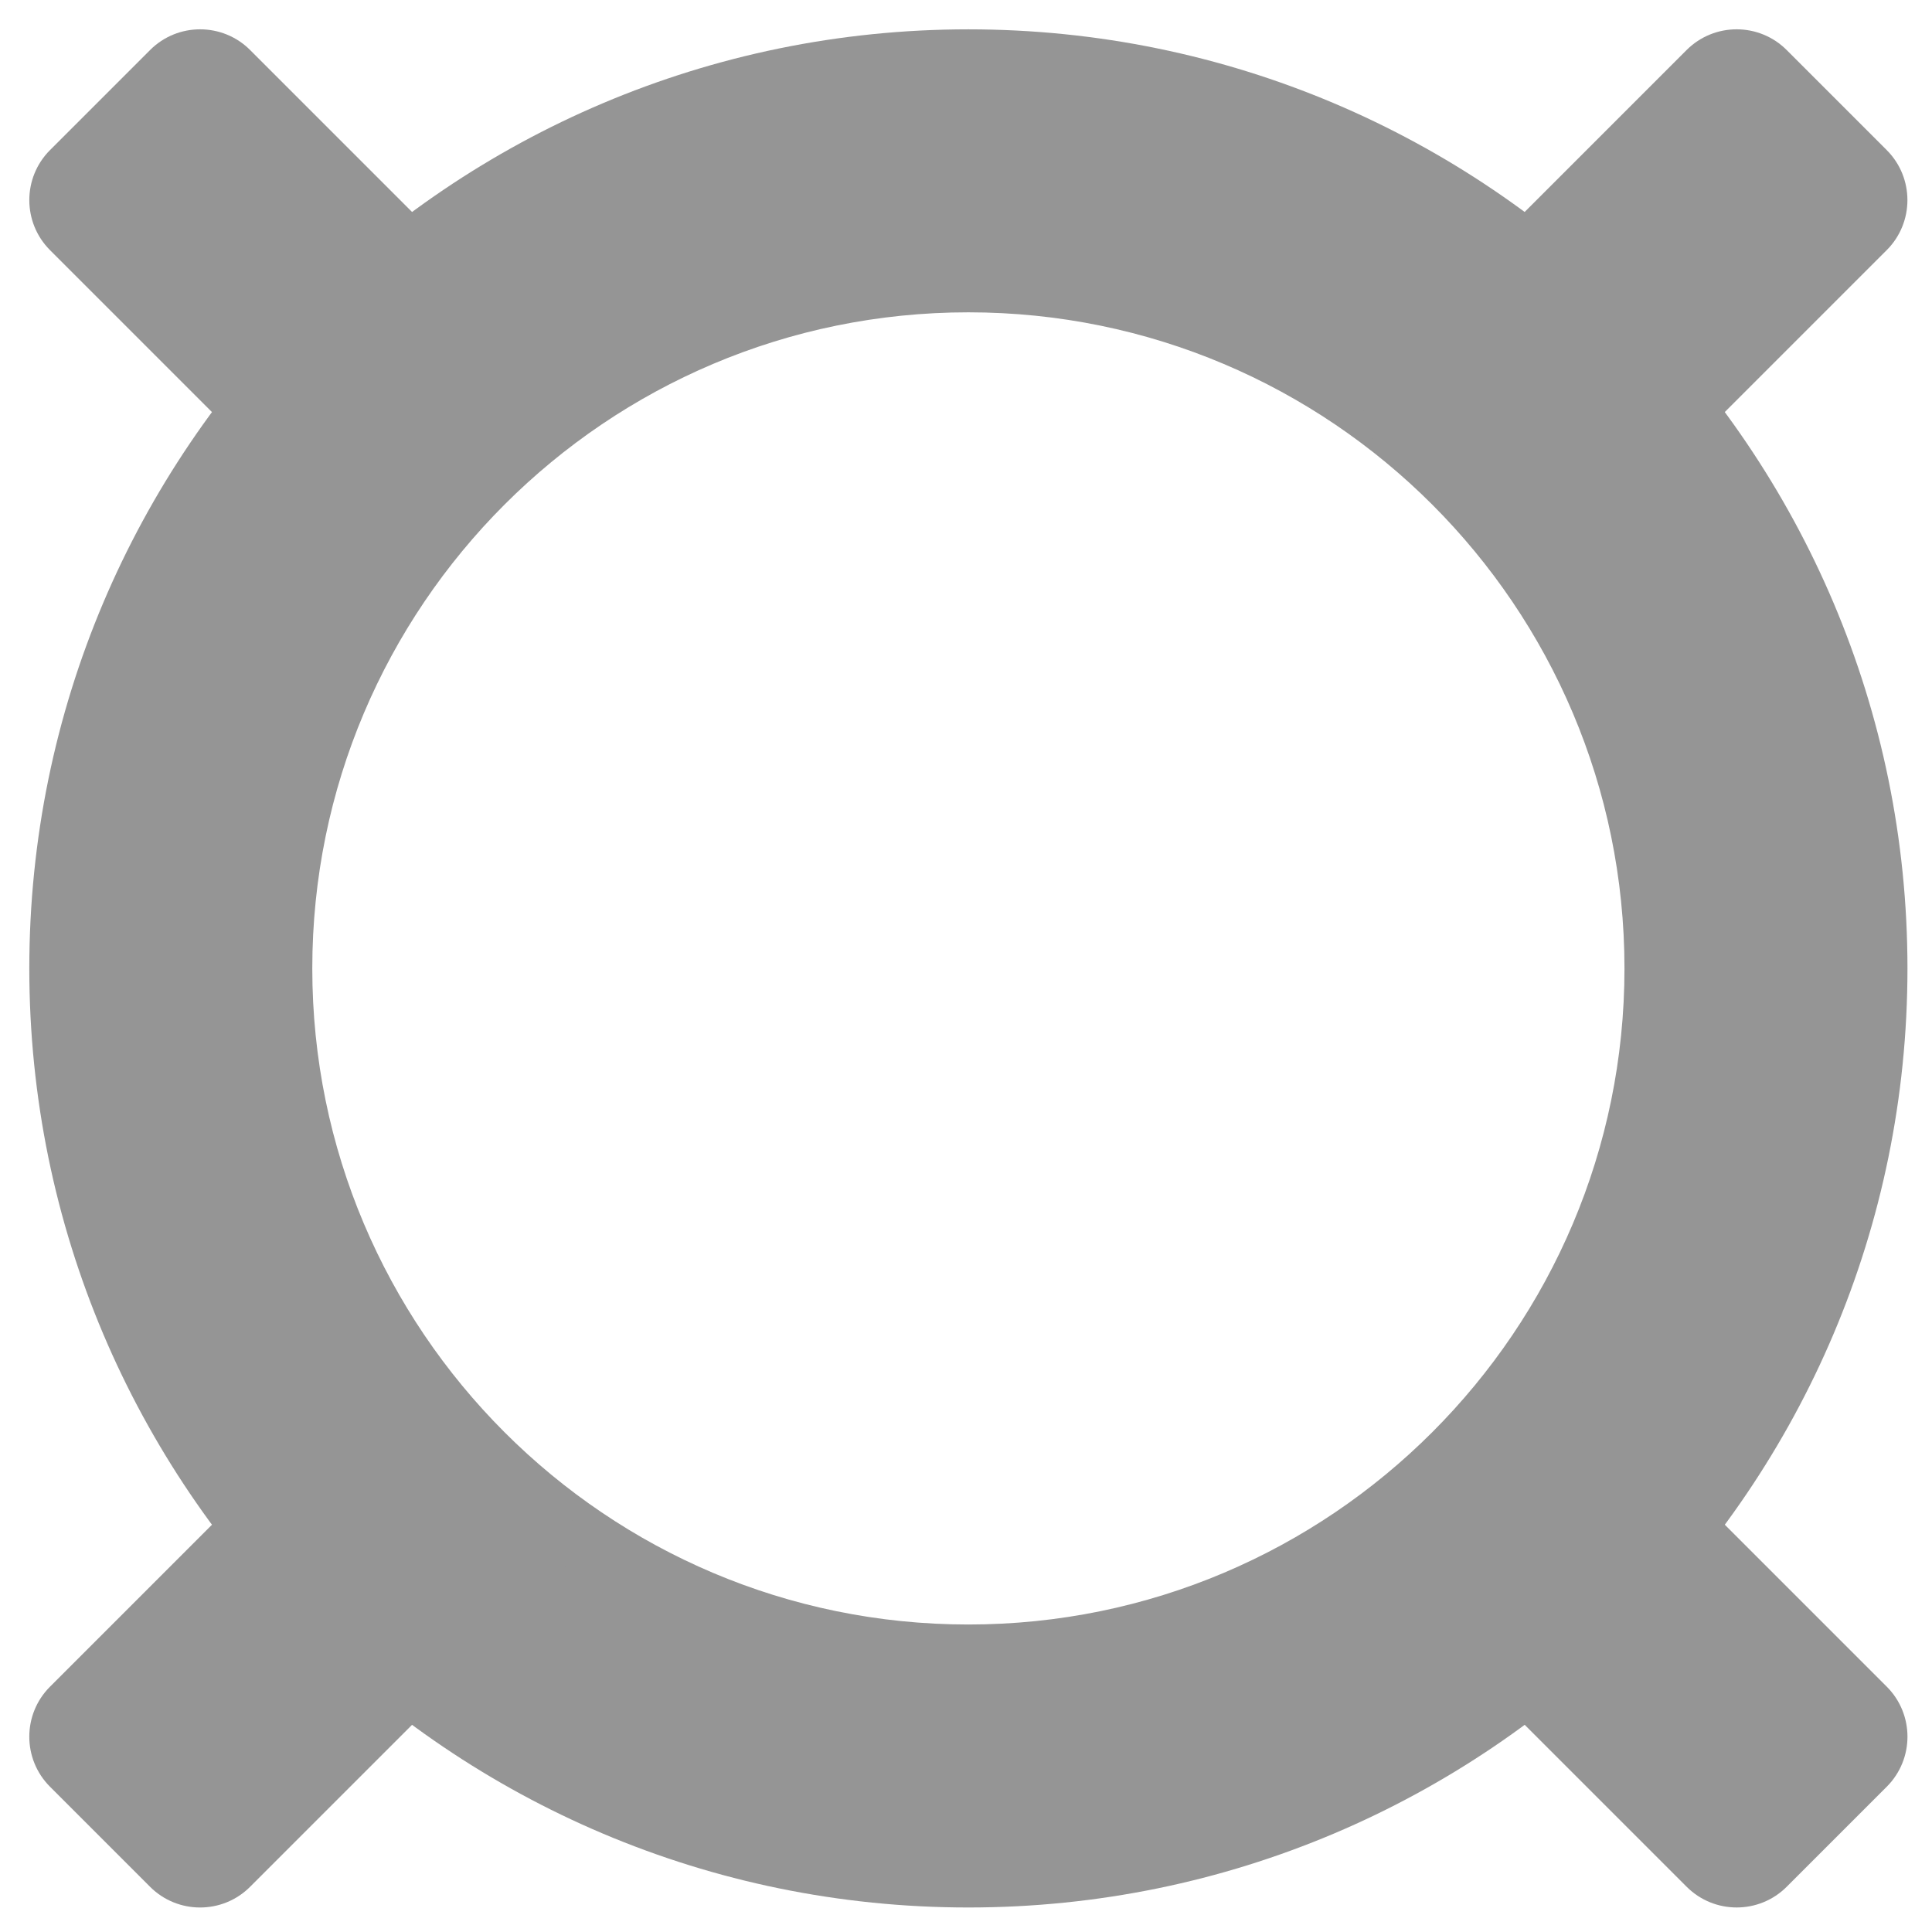<svg width="256" height="256" fill="none" xmlns="http://www.w3.org/2000/svg"><g clip-path="url(#a)" fill-rule="evenodd" clip-rule="evenodd" fill="#959595"><path d="M128.316 3.887c68.676 0 124.433 55.756 124.433 124.433 0 68.676-55.757 124.432-124.433 124.432-68.677 0-124.433-55.756-124.433-124.432 0-68.677 55.756-124.433 124.433-124.433Zm0 37.497c47.981 0 86.935 38.954 86.935 86.936 0 47.981-38.954 86.935-86.935 86.935-47.982 0-86.936-38.954-86.936-86.935 0-47.982 38.954-86.936 86.936-86.936Z"/><path d="M249.999 33.144c3.658-3.659 3.659-9.6 0-13.258L236.742 6.628c-3.659-3.658-9.6-3.657-13.258.001l-40.1 40.1c-3.658 3.659-3.658 9.599 0 13.257l13.257 13.257c3.659 3.659 9.599 3.66 13.258 0l40.1-40.1ZM73.24 209.909c3.66-3.658 3.66-9.599.001-13.258l-13.257-13.257c-3.658-3.658-9.6-3.658-13.258.001l-40.1 40.1c-3.658 3.658-3.658 9.598 0 13.256l13.258 13.258c3.659 3.659 9.599 3.659 13.257 0l40.1-40.1ZM33.144 6.63c-3.659-3.658-9.6-3.659-13.258 0L6.628 19.887c-3.658 3.659-3.657 9.6.001 13.258l40.1 40.1c3.659 3.658 9.599 3.658 13.257 0l13.257-13.258c3.659-3.659 3.66-9.599 0-13.257l-40.1-40.1Zm176.761 176.762c-3.658-3.658-9.599-3.659-13.258 0l-13.257 13.257c-3.658 3.658-3.657 9.599.001 13.257l40.1 40.101c3.658 3.658 9.598 3.658 13.256 0l13.258-13.258c3.659-3.659 3.659-9.599.001-13.257l-40.101-40.1Z"/></g><defs><clipPath id="a"><path fill="#fff" d="M0 0h256v256H0z"/></clipPath></defs></svg>
